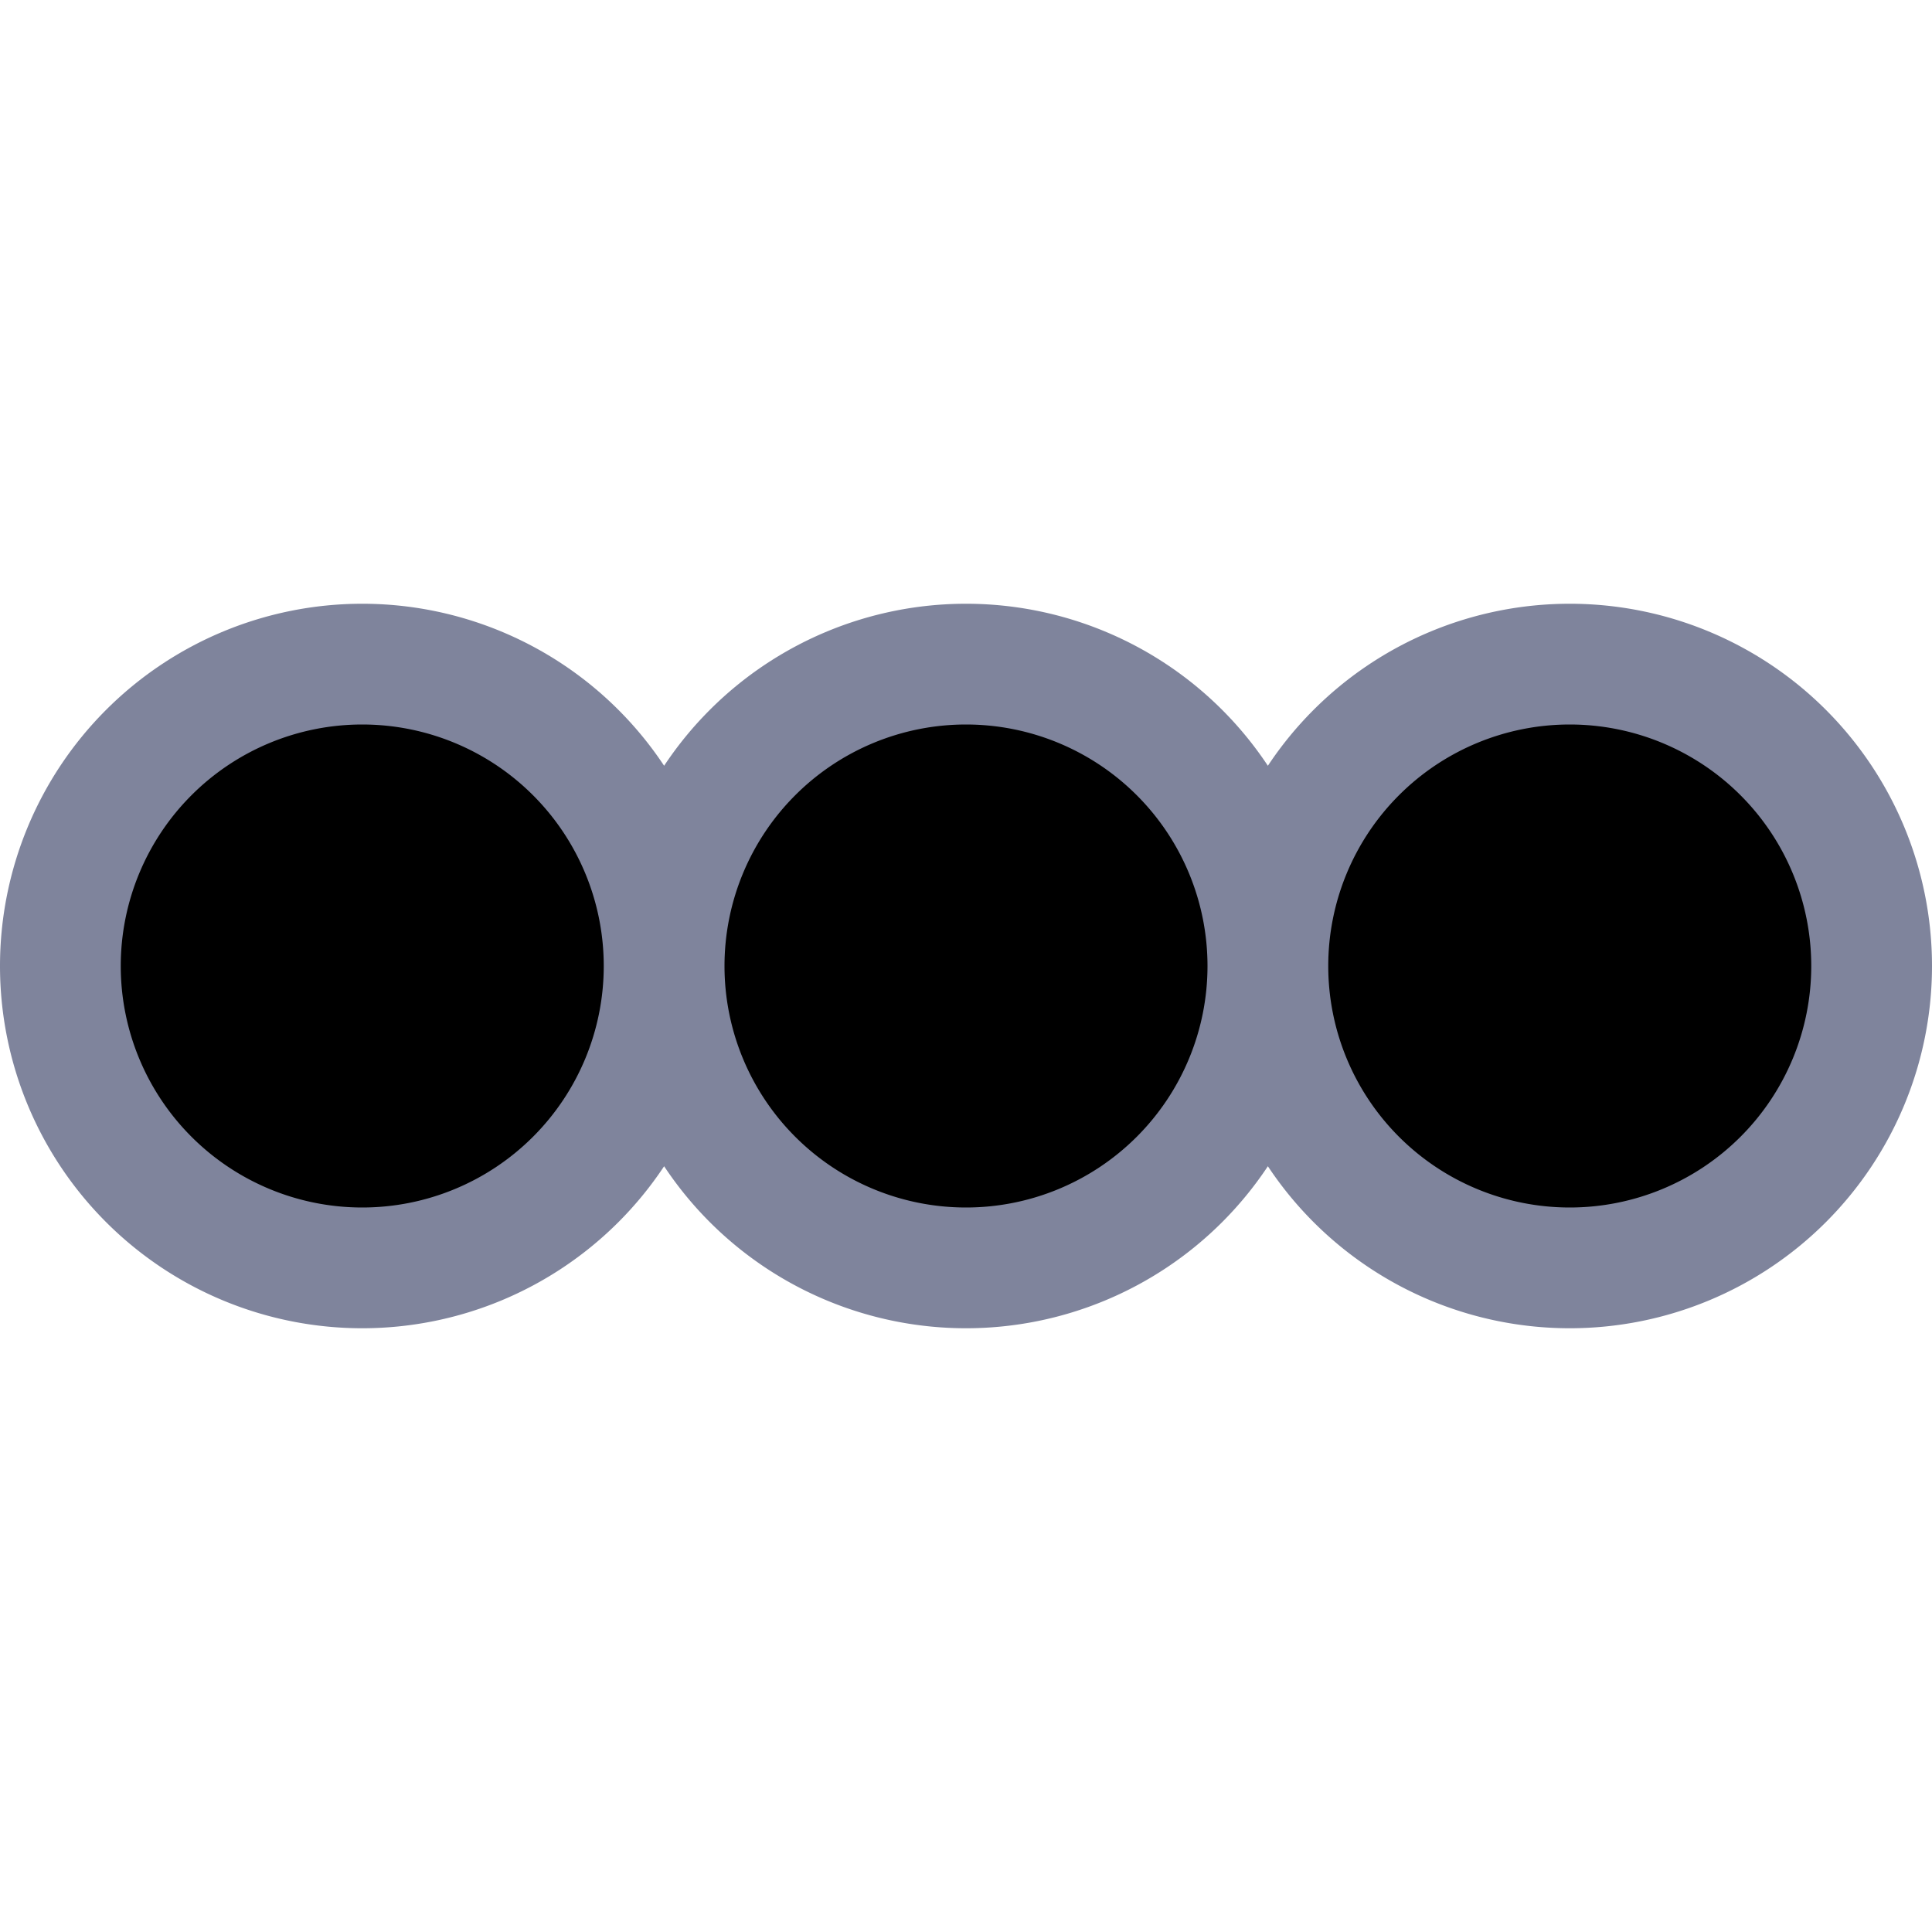 <svg xmlns="http://www.w3.org/2000/svg" width="16" height="16" viewBox="0 0 16 16" fill="currentColor"><path stroke="#7f849c" stroke-linecap="round" stroke-linejoin="round" d="M3 10.5a2.5 2.5 0 100-5 2.5 2.5 0 000 5m5 0a2.5 2.5 0 100-5 2.5 2.5 0 000 5m5 0a2.5 2.5 0 100-5 2.5 2.5 0 000 5"/></svg>